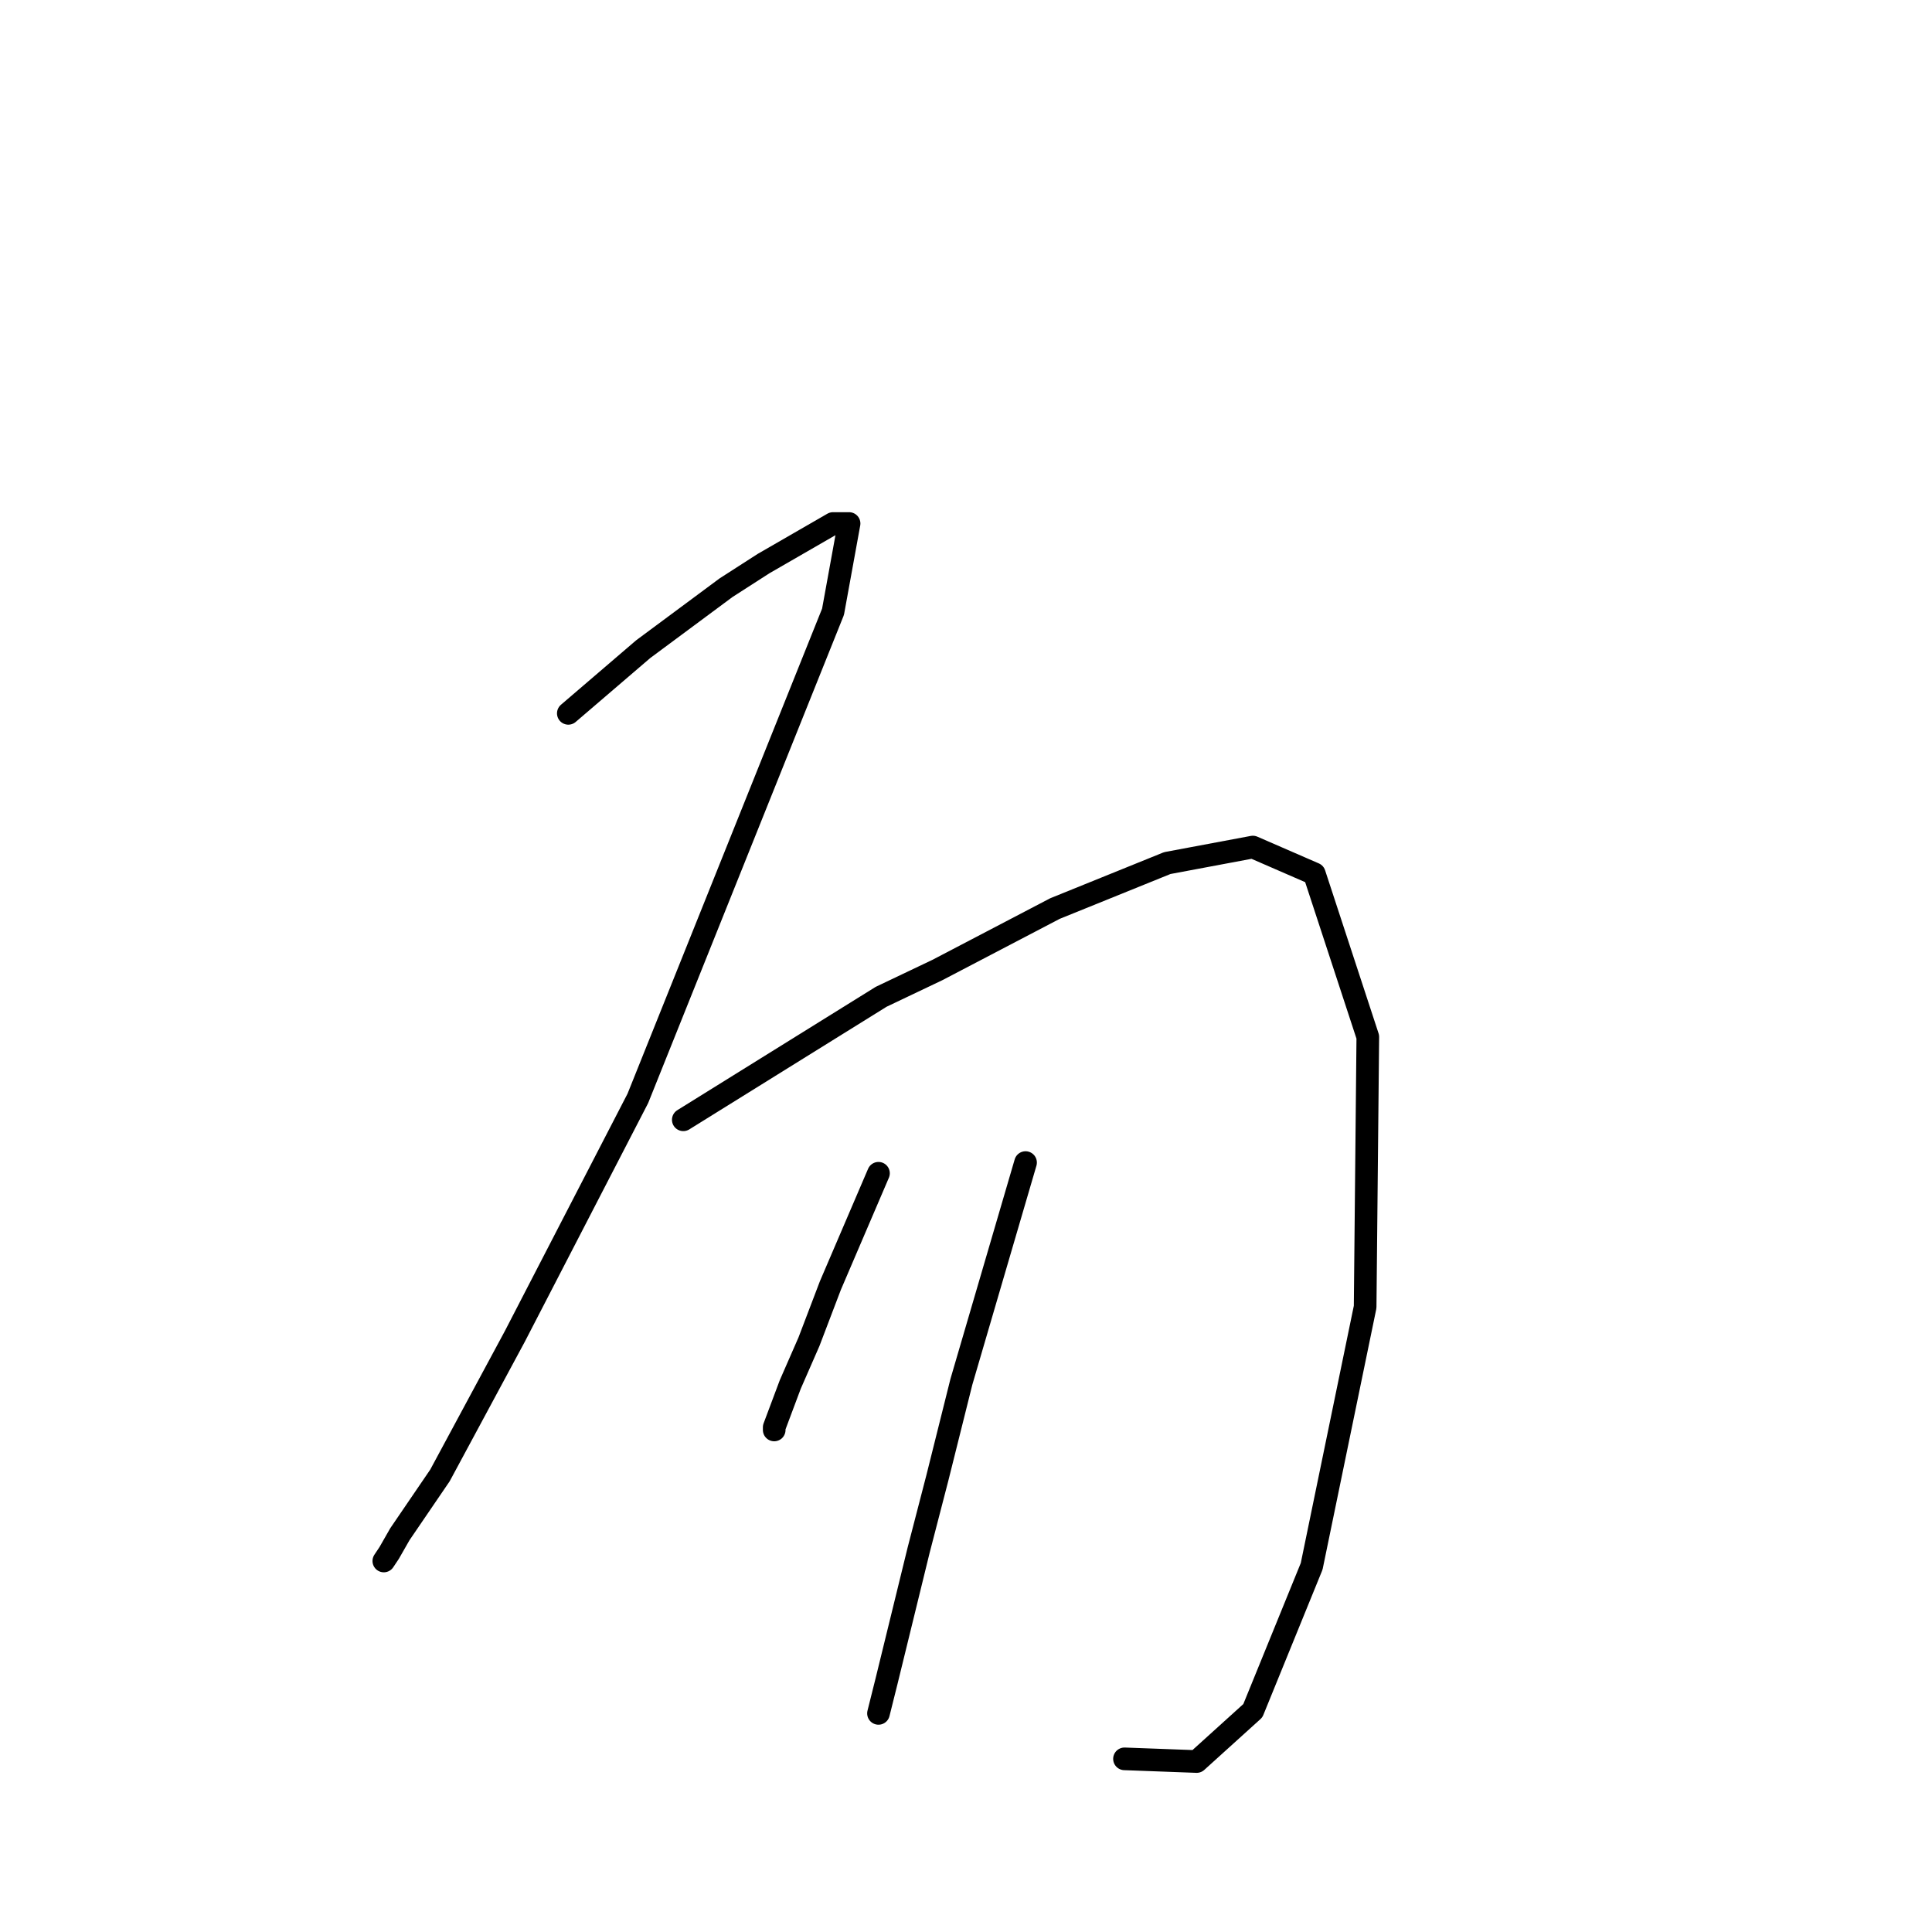 <?xml version="1.0" standalone="no"?>
    <svg width="256" height="256" xmlns="http://www.w3.org/2000/svg" version="1.1">
    <polyline stroke="black" stroke-width="3" stroke-linecap="round" fill="transparent" stroke-linejoin="round" points="75.305 94.523 80.265 90.272 85.225 86.02 96.209 77.871 101.169 74.682 110.381 69.368 112.507 69.368 110.381 81.06 84.517 145.543 68.219 177.076 58.298 195.5 52.984 203.295 51.566 205.775 50.858 206.838 50.858 206.838 " />
        <polyline stroke="black" stroke-width="3" stroke-linecap="round" fill="transparent" stroke-linejoin="round" points="90.54 148.378 103.649 140.229 116.758 132.08 124.199 128.537 139.788 120.388 154.669 114.364 166.007 112.239 174.156 115.782 181.242 137.394 180.888 173.179 173.802 207.547 166.007 226.679 158.566 233.411 149 233.057 149 233.057 " />
        <polyline stroke="black" stroke-width="3" stroke-linecap="round" fill="transparent" stroke-linejoin="round" points="116.404 155.464 113.215 162.904 110.027 170.345 107.192 177.785 104.712 183.454 102.586 189.123 102.586 189.477 102.586 189.477 " />
        <polyline stroke="black" stroke-width="3" stroke-linecap="round" fill="transparent" stroke-linejoin="round" points="135.891 154.047 131.639 168.573 127.388 183.1 124.199 195.855 121.719 205.421 117.467 222.782 116.404 227.033 116.404 227.033 " />
        </svg>